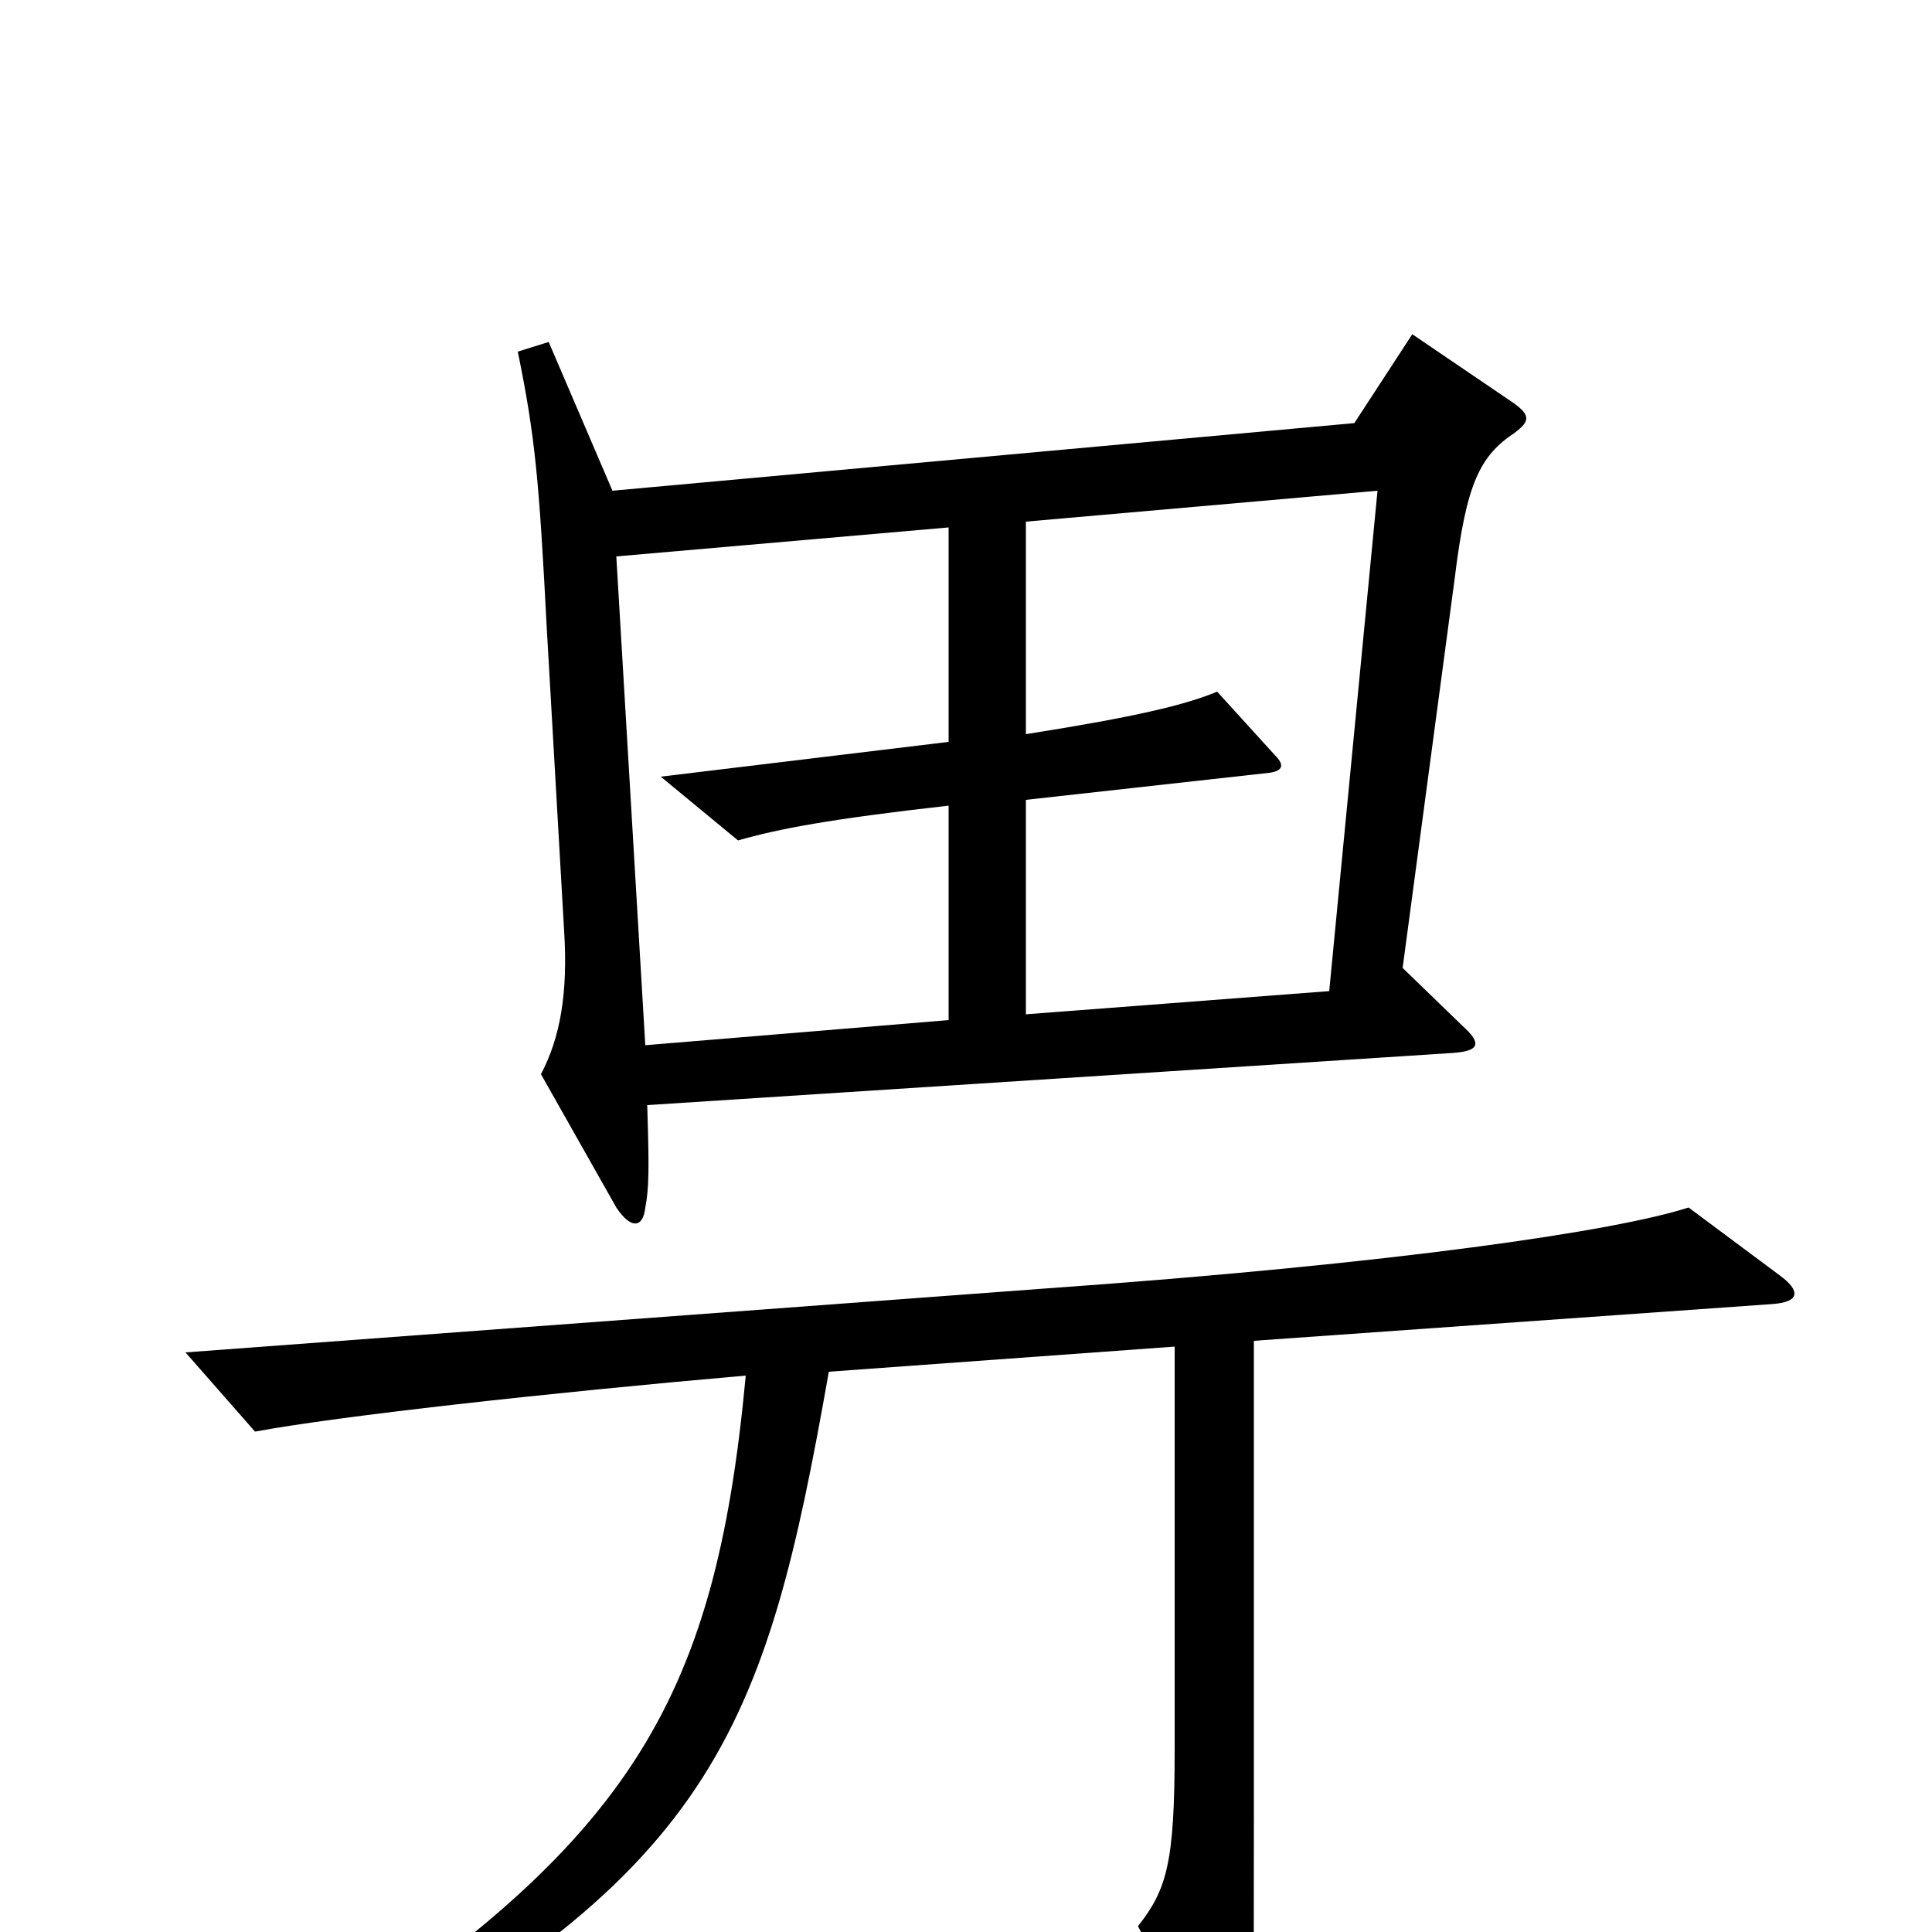<svg xmlns="http://www.w3.org/2000/svg" viewBox="0 -1000 1000 1000">
	<path fill="#000000" d="M784 -776C792 -782 792 -785 784 -791L731 -827L701 -781L317 -746L284 -823L268 -818C277 -774 279 -752 283 -675L292 -518C294 -486 290 -463 280 -444L319 -375C327 -363 333 -365 334 -375C336 -385 336 -396 335 -428L752 -455C766 -456 767 -460 757 -469L726 -499L753 -701C759 -750 766 -764 784 -776ZM921 -340L874 -375C837 -363 724 -346 540 -333L96 -300L132 -259C175 -267 283 -279 386 -288C370 -117 326 -43 145 71L154 84C370 -27 396 -103 429 -290L608 -303V-94C608 -36 604 -22 589 -3L632 78C639 91 644 92 646 76C649 50 649 41 649 -58V-306L917 -325C932 -326 932 -332 921 -340ZM713 -746L688 -487L531 -475V-586L657 -600C664 -601 665 -604 660 -609L630 -642C613 -635 588 -629 531 -620V-730ZM491 -472L334 -459L319 -712L491 -727V-616L342 -598L382 -565C403 -571 429 -576 491 -583Z"/>
</svg>